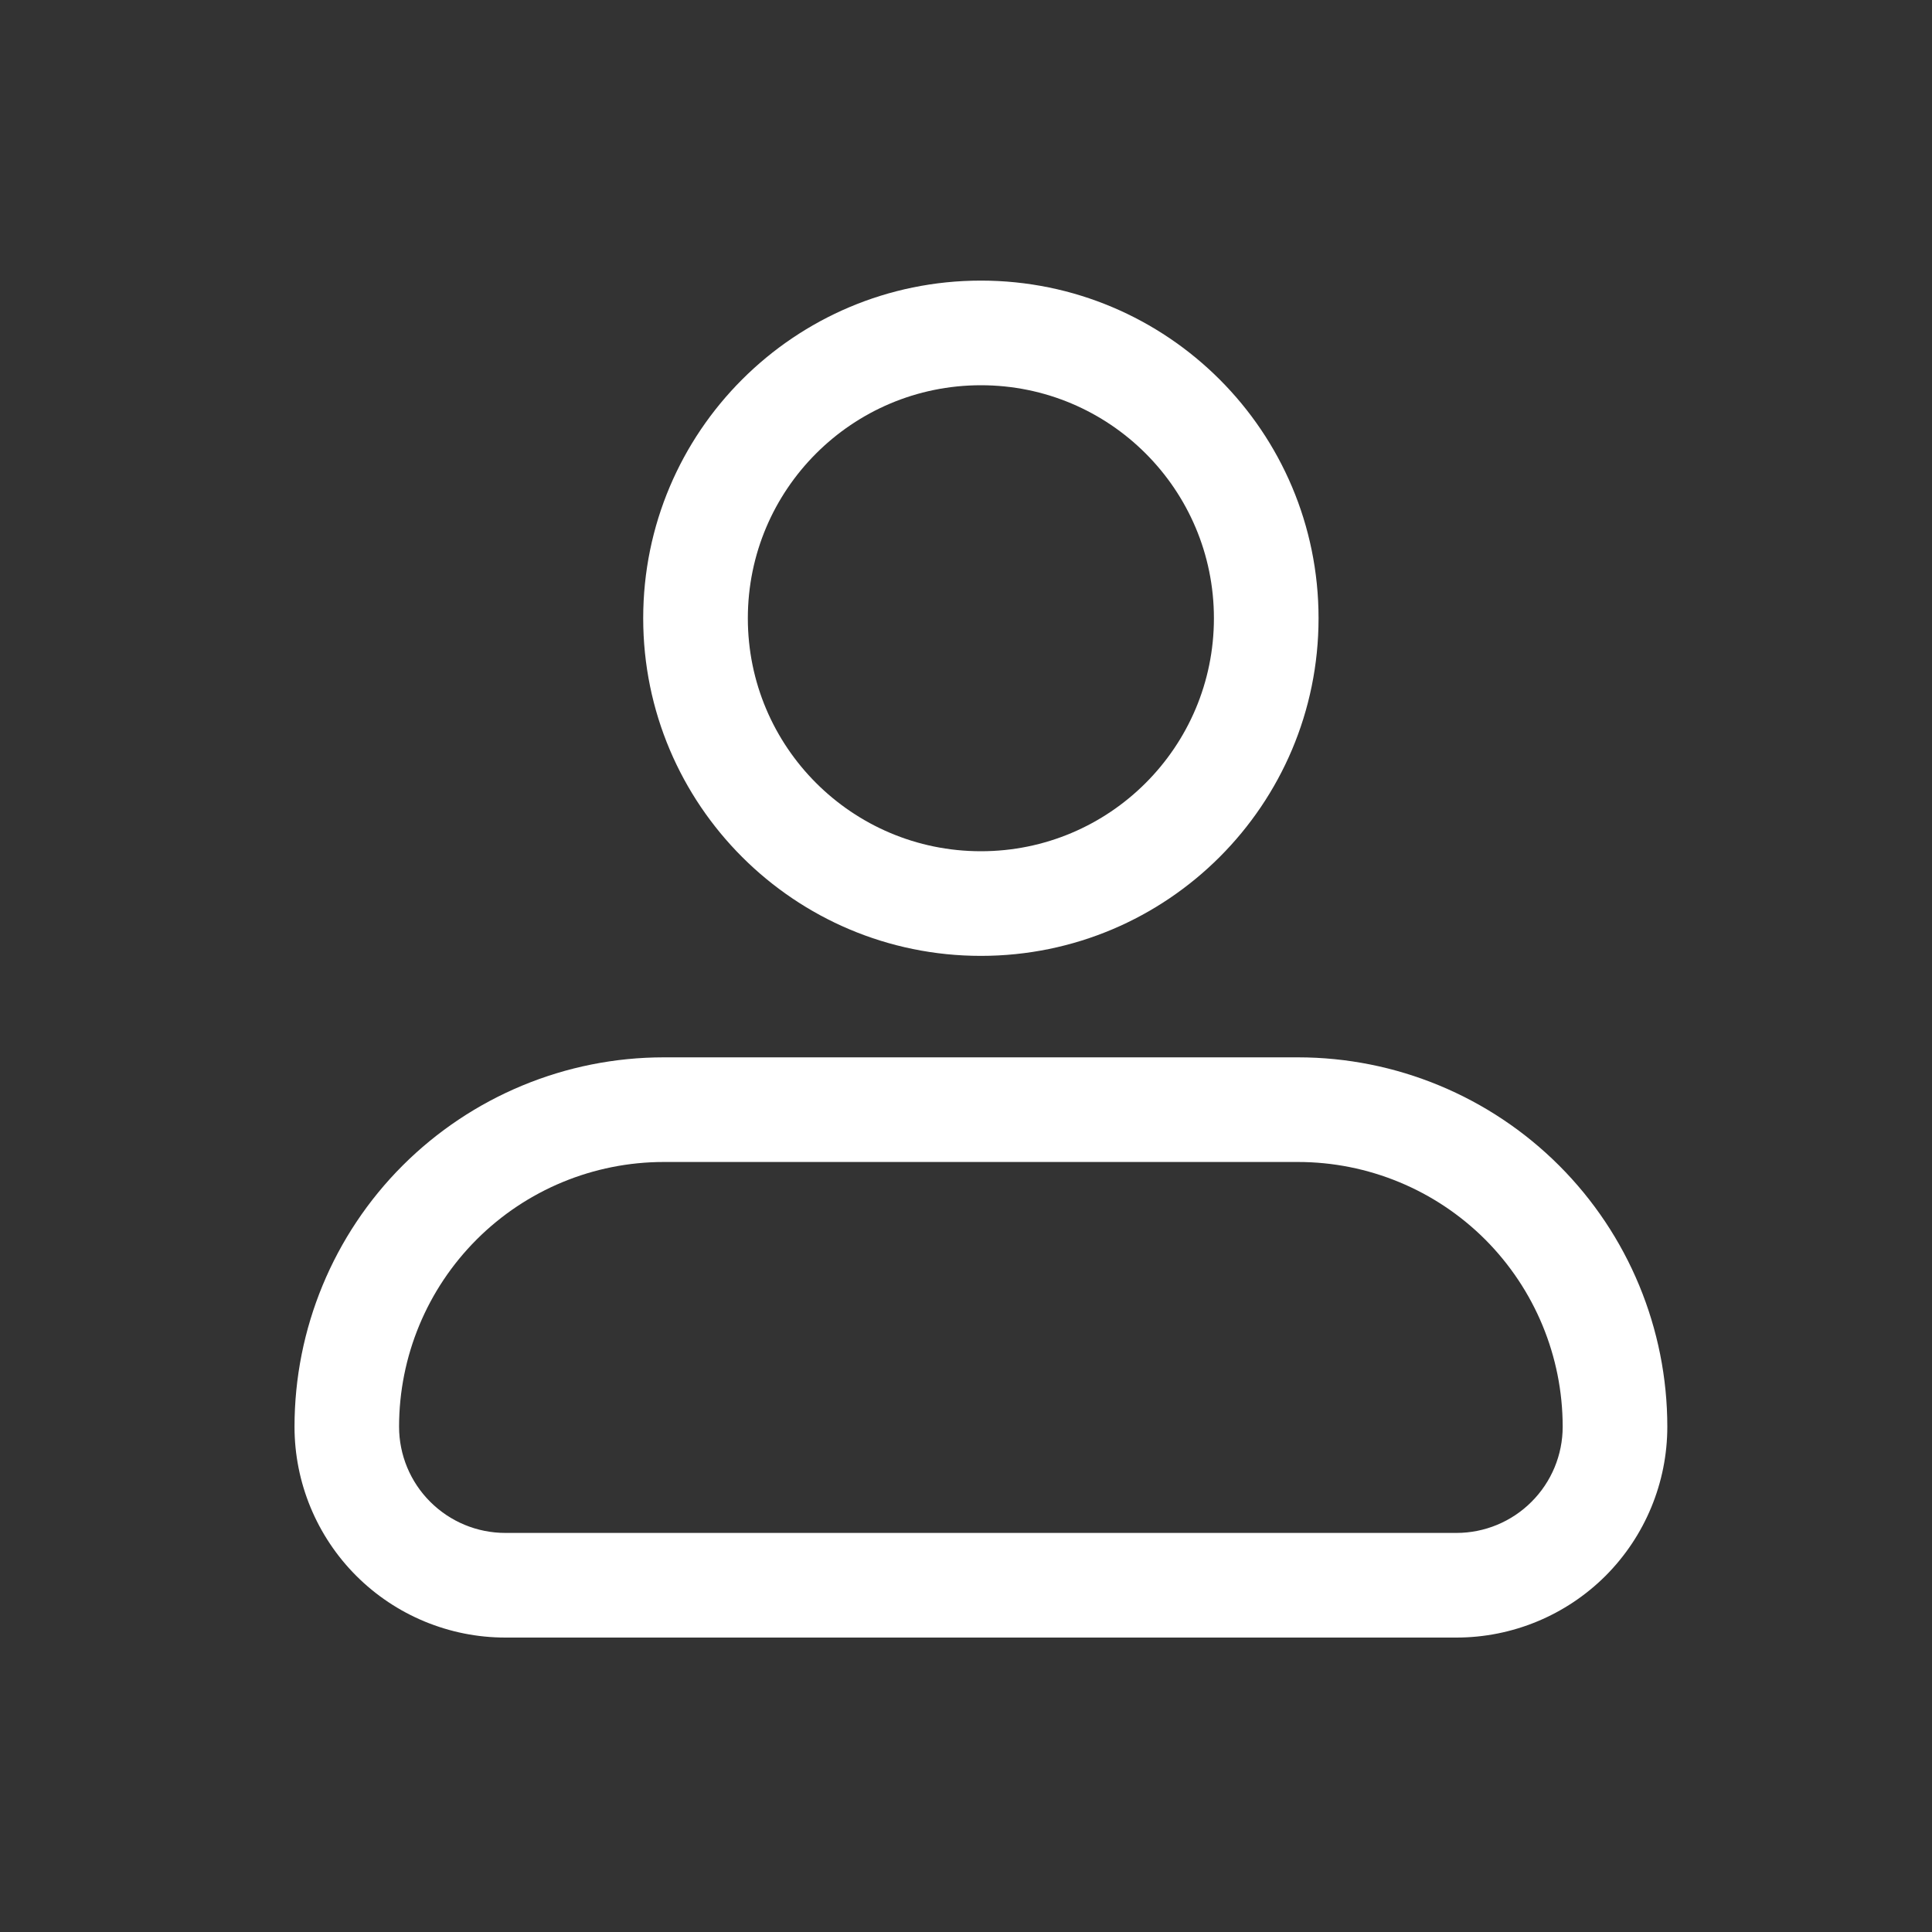 <svg width="25" height="25" viewBox="0 0 25 25" fill="none" xmlns="http://www.w3.org/2000/svg">
<rect x="0" y="0" width="25" height="25" fill="#333333" stroke="none"/>
<path fill-rule="evenodd" clip-rule="evenodd" d="M12.693 3.631C10.28 3.631 8.323 5.587 8.323 8C8.323 10.413 10.28 12.369 12.693 12.369C15.106 12.369 17.062 10.413 17.062 8C17.062 5.587 15.106 3.631 12.693 3.631ZM9.677 8C9.677 6.335 11.027 4.985 12.693 4.985C14.358 4.985 15.708 6.335 15.708 8C15.708 9.665 14.358 11.015 12.693 11.015C11.027 11.015 9.677 9.665 9.677 8Z" fill="white"/>
<path fill-rule="evenodd" clip-rule="evenodd" d="M8.59 13.682C7.322 13.682 6.107 14.186 5.21 15.082C4.314 15.978 3.811 17.194 3.811 18.462C3.811 19.185 4.098 19.879 4.61 20.391C5.121 20.902 5.815 21.19 6.539 21.19H18.846C19.57 21.19 20.264 20.902 20.776 20.391C21.287 19.879 21.575 19.185 21.575 18.462C21.575 17.194 21.071 15.978 20.175 15.082C19.278 14.186 18.063 13.682 16.795 13.682H8.59ZM6.168 16.039C6.81 15.397 7.681 15.036 8.59 15.036H16.795C17.704 15.036 18.575 15.397 19.218 16.039C19.86 16.682 20.221 17.553 20.221 18.462C20.221 18.826 20.076 19.176 19.818 19.433C19.561 19.691 19.211 19.836 18.846 19.836H6.539C6.174 19.836 5.825 19.691 5.567 19.433C5.309 19.176 5.164 18.826 5.164 18.462C5.164 17.553 5.525 16.682 6.168 16.039Z" fill="white"/>
</svg>
